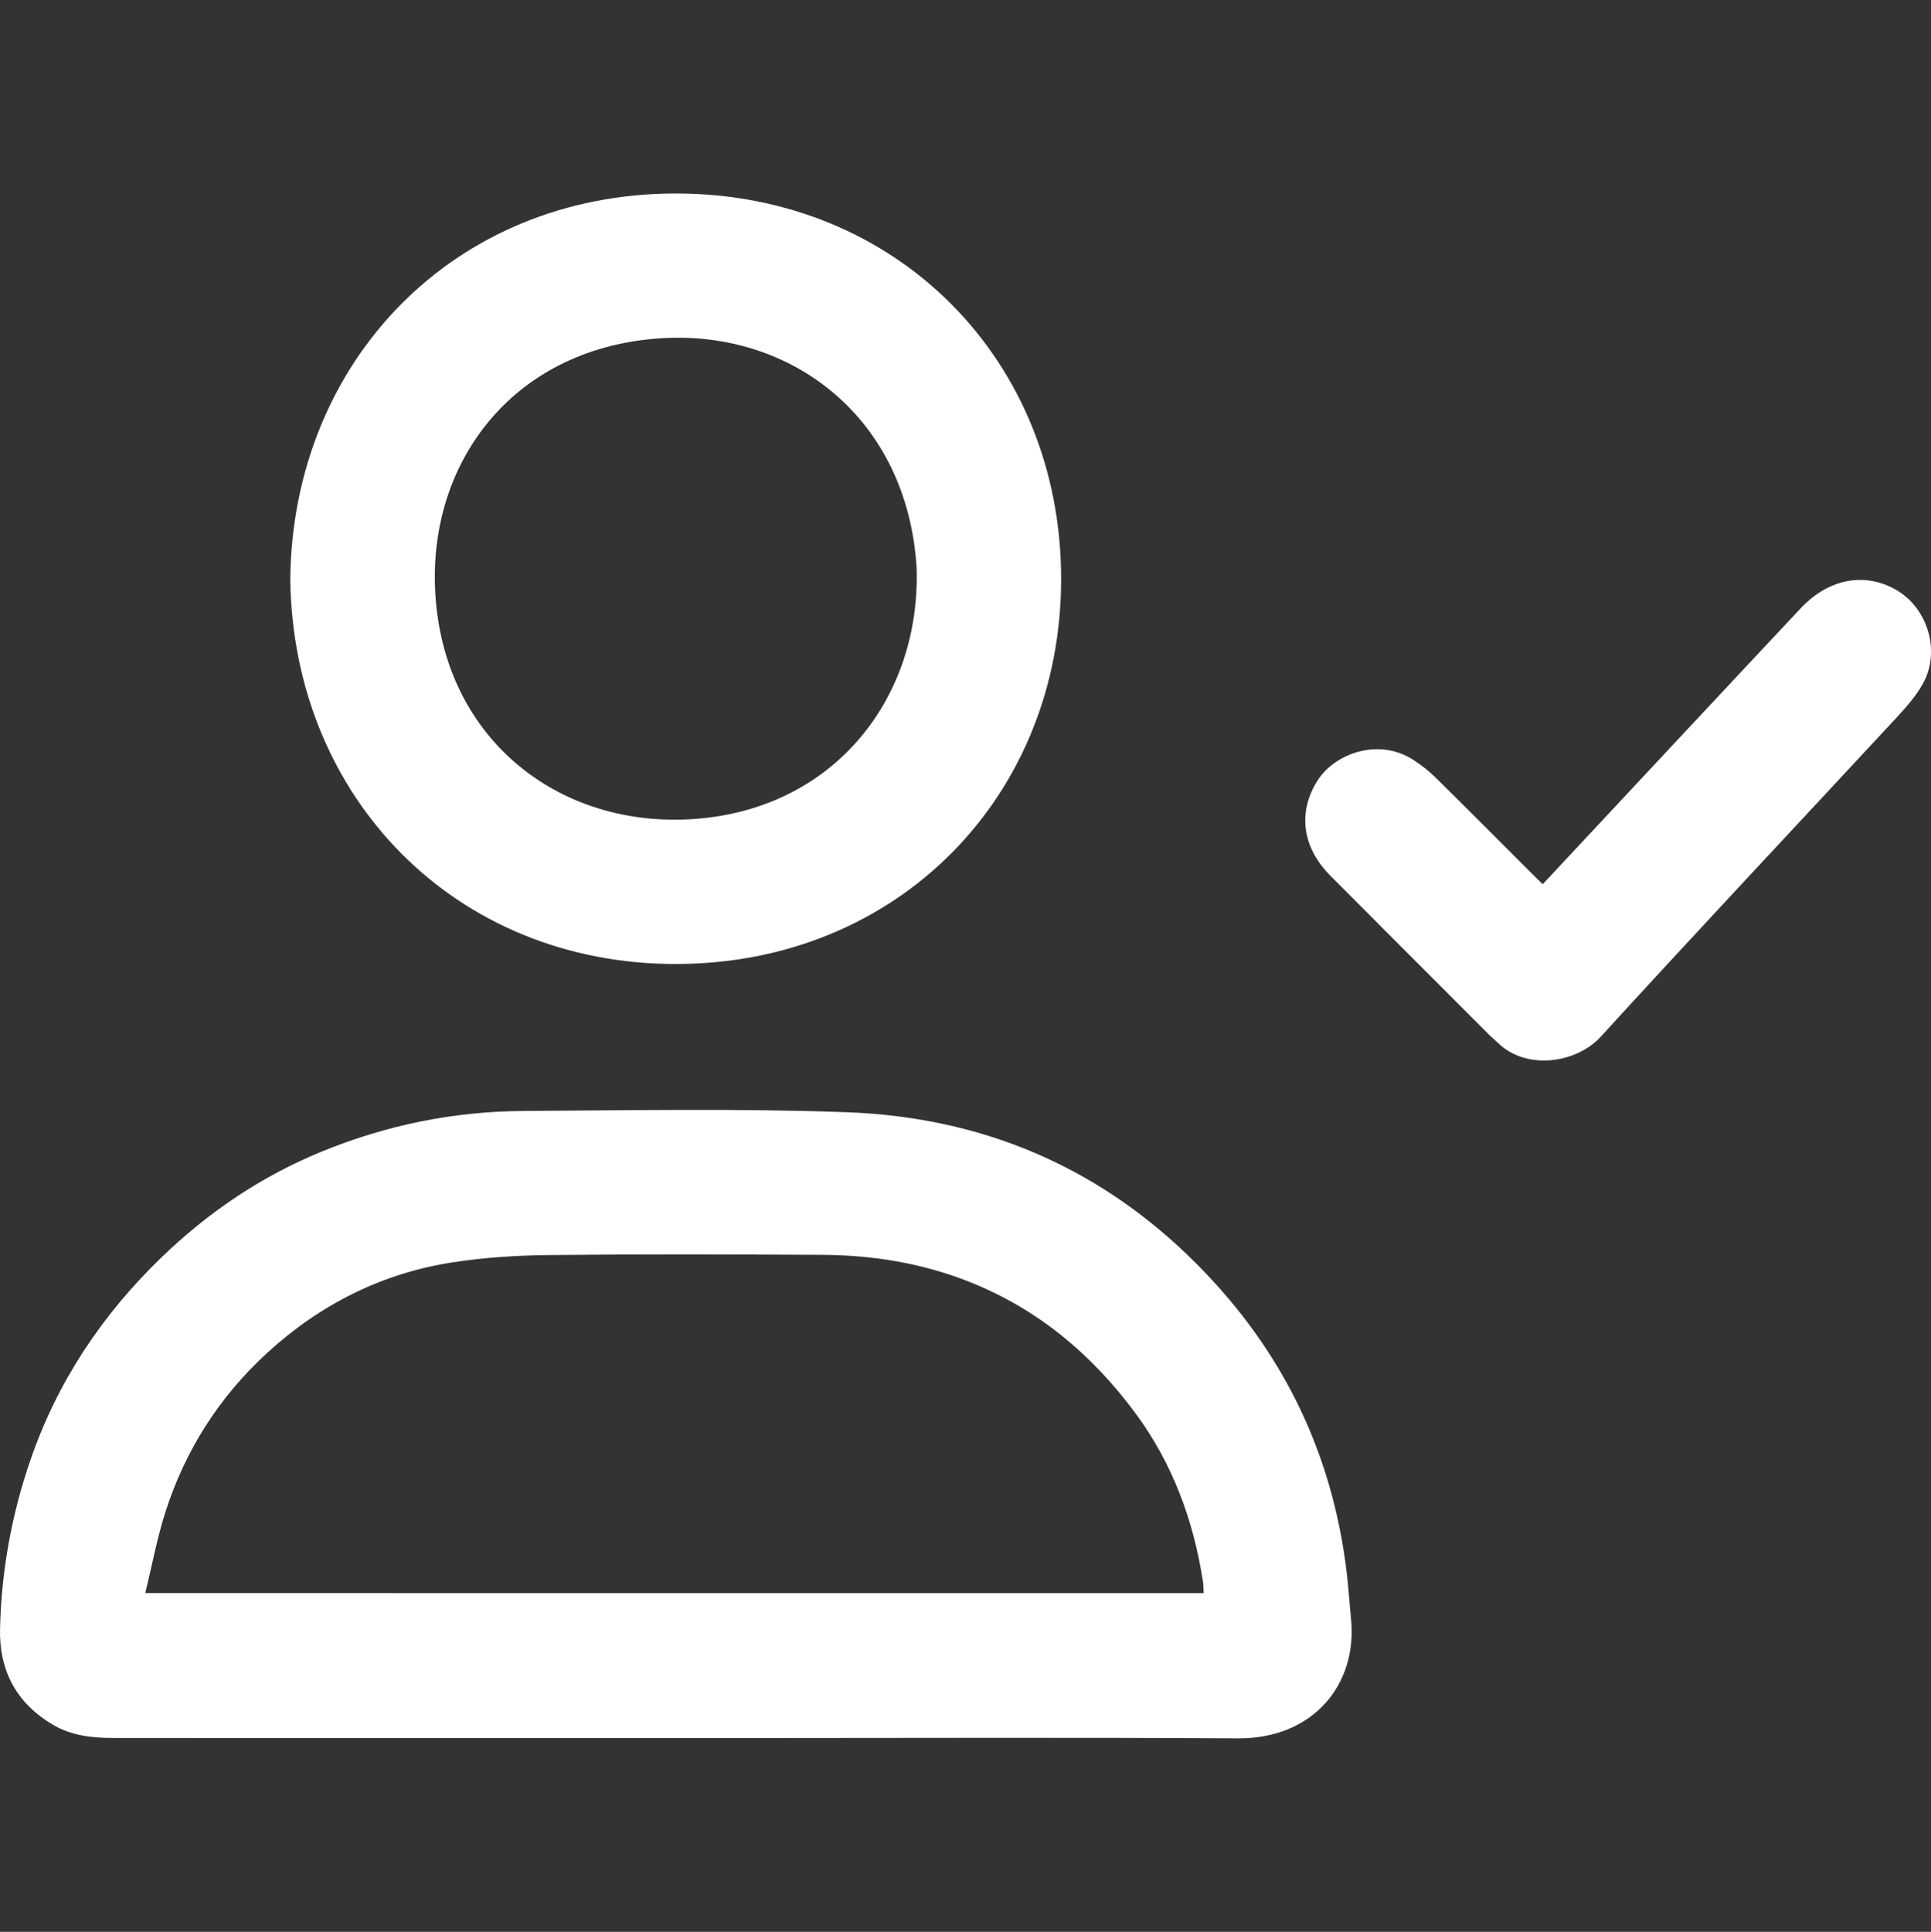 <?xml version="1.0" encoding="utf-8"?>
<!-- Generator: Adobe Illustrator 26.5.0, SVG Export Plug-In . SVG Version: 6.00 Build 0)  -->
<svg version="1.1" id="Layer_1" xmlns="http://www.w3.org/2000/svg" xmlns:xlink="http://www.w3.org/1999/xlink" x="0px" y="0px"
	 viewBox="0 0 575.5 575.69" style="enable-background:new 0 0 575.5 575.69;" xml:space="preserve">
<rect x="0" y="0" width="575.5" height="575.69" fill="#333333" stroke="none"/>
<style type="text/css">
	.st0{fill:#FFFFFF;}
</style>
<g>
	<path class="st0" d="M201.45,517.94c-55.72,0-111.43,0.02-167.15-0.02c-6.42,0-12.76-0.54-18.53-3.95
		c-10.92-6.44-16.04-16.18-15.76-28.58c0.4-17.24,3.45-34.08,9.09-50.4c8.03-23.29,21.32-43.18,38.98-60.25
		c13.97-13.49,29.77-24.19,47.77-31.56c19.22-7.88,39.28-11.98,60-12.11c32.15-0.2,64.33-0.79,96.43,0.37
		c43.65,1.58,80.61,18.68,110.16,51.32c22.12,24.44,34.94,52.97,38.89,85.59c0.56,4.67,0.85,9.37,1.32,14.05
		c1.98,19.58-11.3,35.77-33.7,35.63c-49.67-0.3-99.35-0.09-149.02-0.09C213.77,517.94,207.61,517.94,201.45,517.94z M358.74,474.75
		c-0.08-1.39-0.06-2.36-0.2-3.31c-2.8-18.31-9.06-35.31-20.1-50.25c-12.94-17.52-29.14-31.13-49.63-39.24
		c-14.12-5.58-28.83-7.94-43.91-8.01c-27.07-0.14-54.13-0.22-81.2,0.06c-9.62,0.1-19.33,0.71-28.82,2.18
		c-21.08,3.26-39.53,12.59-55.19,26.92c-14.33,13.11-24.57,29.15-30.46,47.7c-2.45,7.71-3.93,15.73-5.93,23.94
		C148.95,474.75,253.66,474.75,358.74,474.75z"/>
	<path class="st0" d="M86.5,172.67c0.68-64.97,48.73-114.96,114.82-115.01c66.07-0.05,114.89,49.77,114.93,114.8
		c0.03,64.67-48.54,114.8-114.89,114.81C135.7,287.27,87.4,237.73,86.5,172.67z M273.18,169.19c-2.74-44.57-37.04-70.67-75.7-68.42
		c-43.58,2.54-69.07,35.66-67.85,73.73c1.44,44.94,36.48,72.65,77.66,69.53C248.99,240.87,274.44,207.71,273.18,169.19z"/>
	<path class="st0" d="M459.8,263.47c13.47-14.43,26.82-28.73,40.19-43.02c12.21-13.06,24.42-26.13,36.66-39.17
		c8.4-8.95,19.33-10.94,28.76-5.32s13.04,18.68,7.45,28.19c-2.05,3.49-4.8,6.64-7.57,9.63c-29.41,31.72-59.05,63.22-88.21,95.16
		c-7.14,7.82-22.15,10.27-30.83,1.67c-0.77-0.76-1.63-1.44-2.39-2.21c-15.8-15.81-31.62-31.6-47.38-47.46
		c-8.58-8.63-9.74-19.24-3.63-28.61c4.93-7.56,17.87-12.77,28.54-5.78c2.3,1.51,4.52,3.25,6.48,5.18
		c9.81,9.67,19.51,19.45,29.26,29.18C457.95,261.76,458.83,262.55,459.8,263.47z"/>
</g>
</svg>
